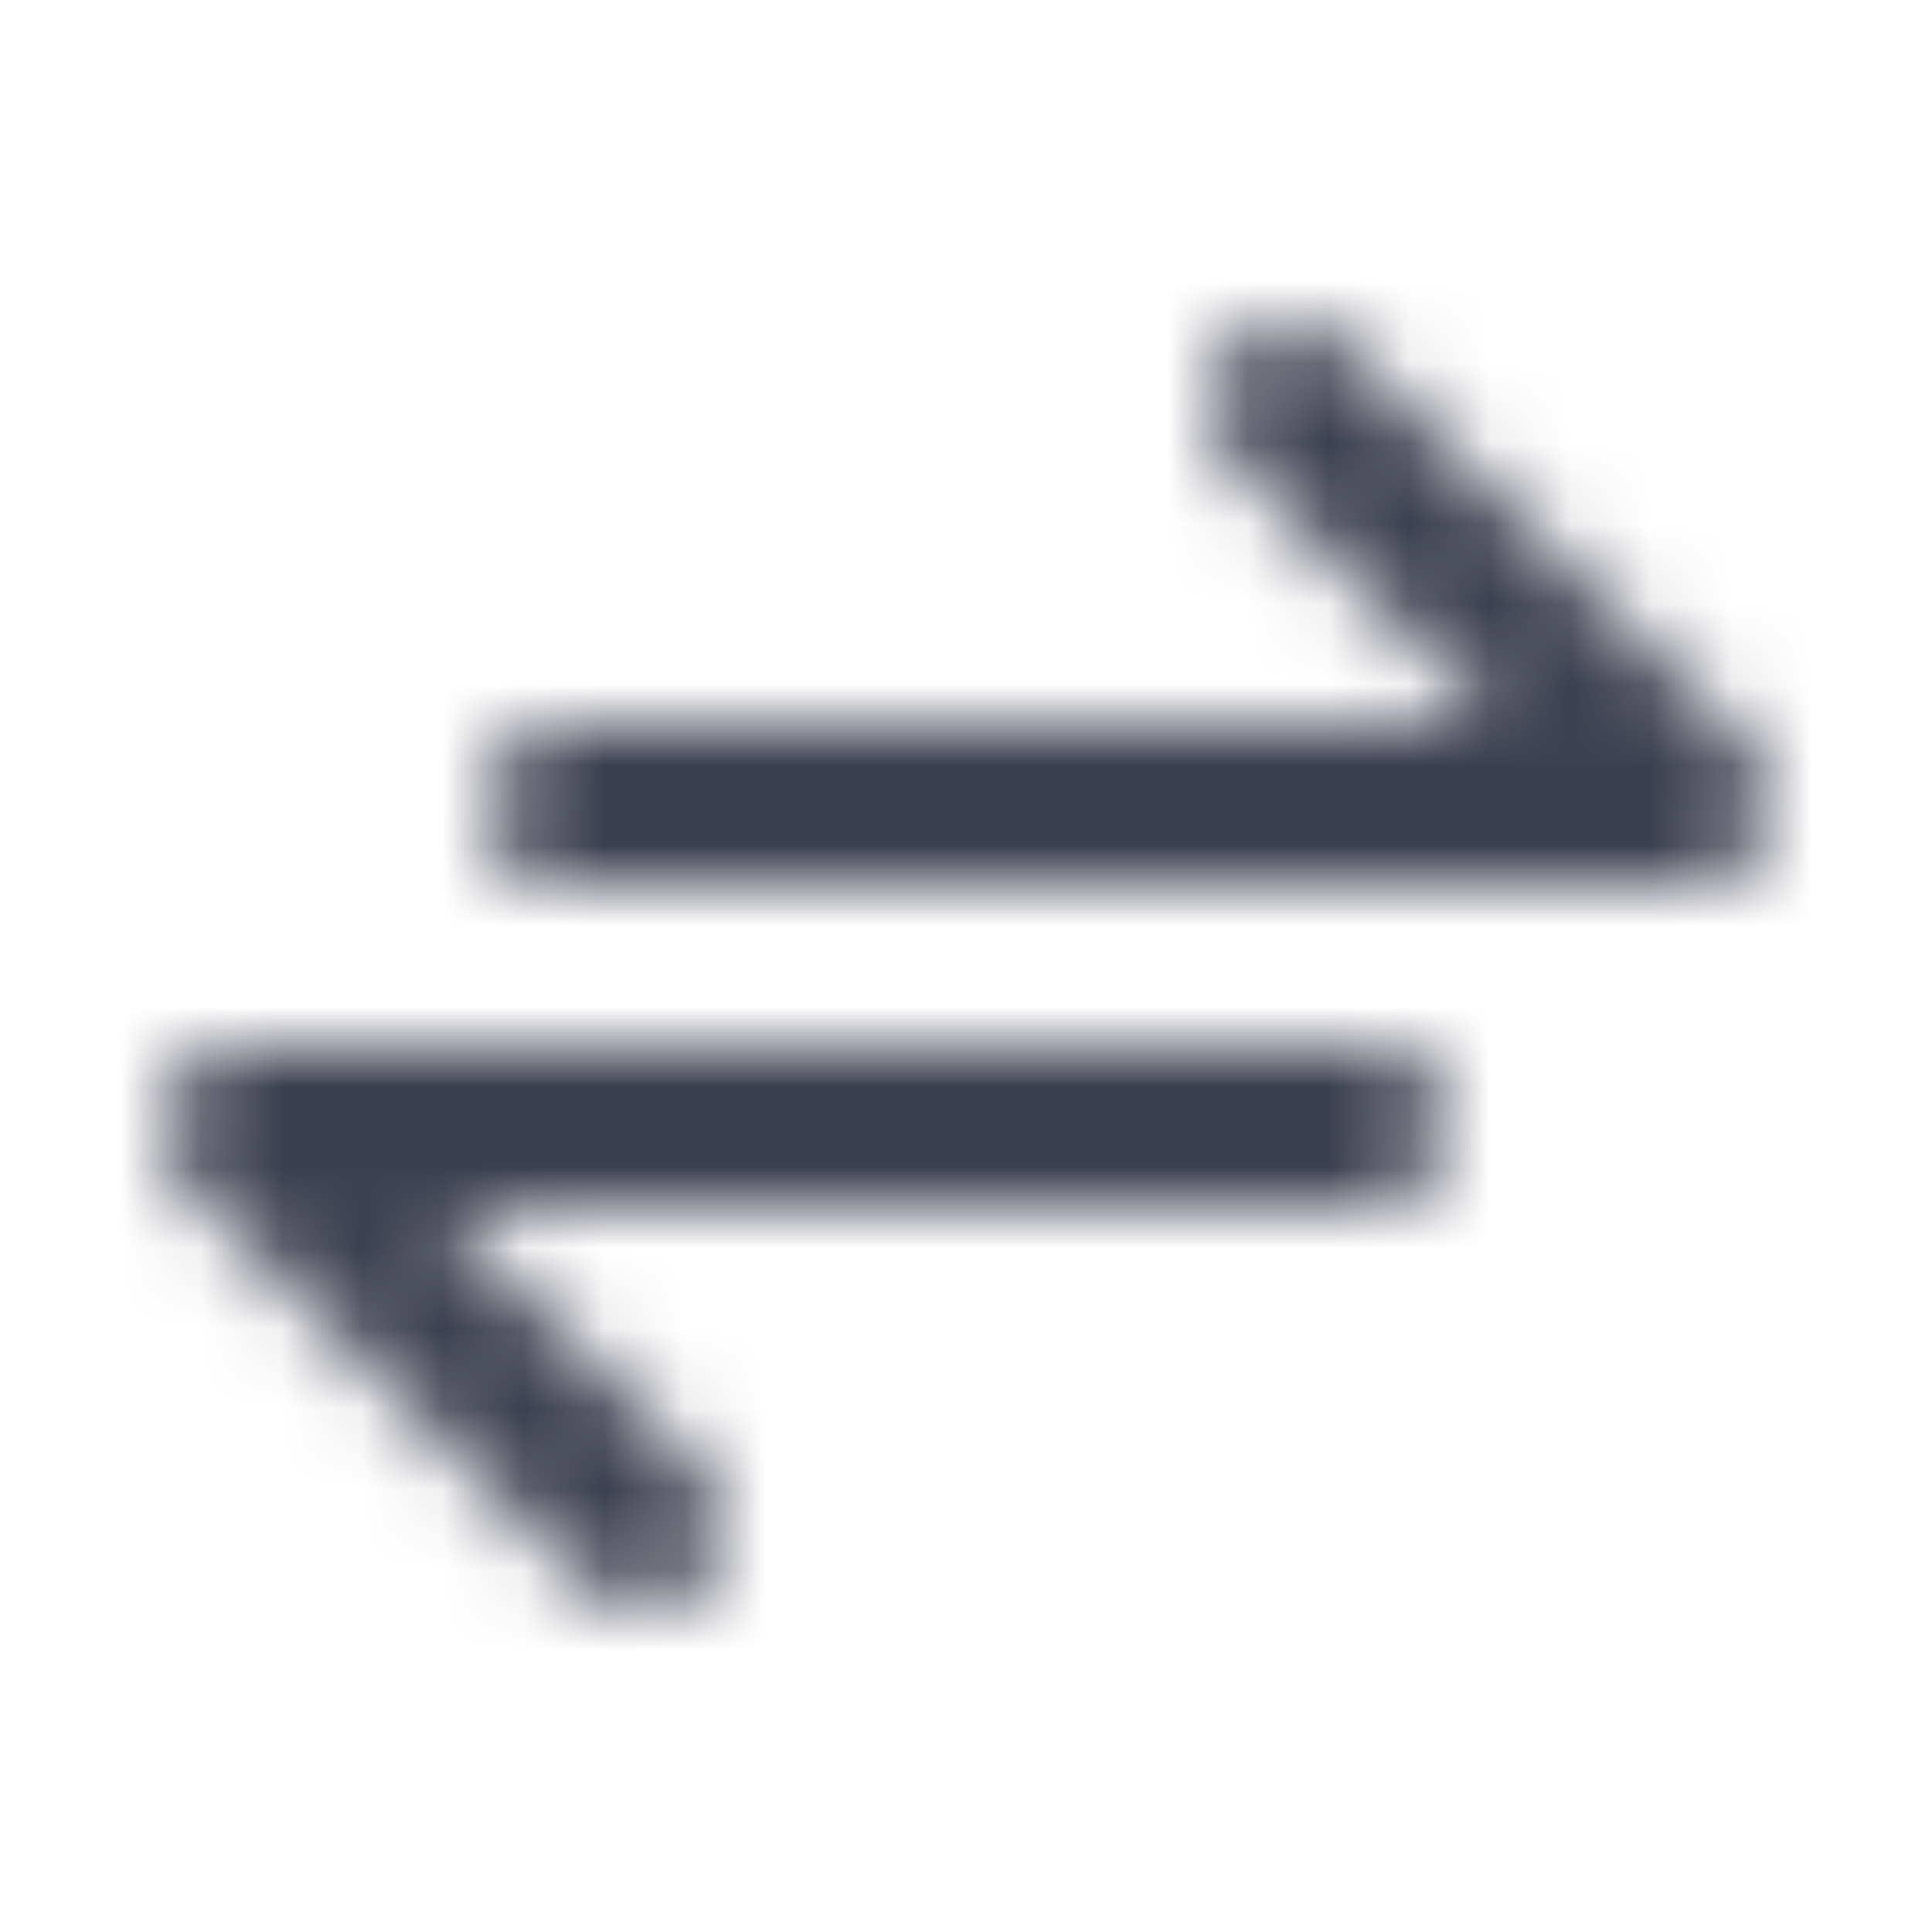 <svg width="24" height="24" viewBox="0 0 24 24" fill="none" xmlns="http://www.w3.org/2000/svg">
<mask id="mask0" mask-type="alpha" maskUnits="userSpaceOnUse" x="0" y="0" width="24" height="24">
<path fill-rule="evenodd" clip-rule="evenodd" d="M16.707 4.293L16.613 4.21C16.221 3.905 15.653 3.932 15.293 4.293L15.21 4.387C14.905 4.779 14.932 5.347 15.293 5.707L18.585 9H7L6.883 9.007C6.386 9.064 6 9.487 6 10C6 10.552 6.448 11 7 11H21L21.114 10.994C21.928 10.907 22.31 9.895 21.707 9.293L16.707 4.293ZM18.002 14C18.002 13.448 17.554 13 17.002 13H3.002L2.888 13.006C2.074 13.093 1.692 14.104 2.295 14.707L7.295 19.707L7.389 19.79C7.781 20.095 8.349 20.068 8.709 19.707L8.792 19.613C9.097 19.221 9.07 18.653 8.709 18.293L5.417 15H17.002L17.119 14.993C17.616 14.935 18.002 14.513 18.002 14Z" fill="black"/>
</mask>
<g mask="url(#mask0)">
<rect width="24" height="24" fill="#3C3F4F"/>
</g>
</svg>

